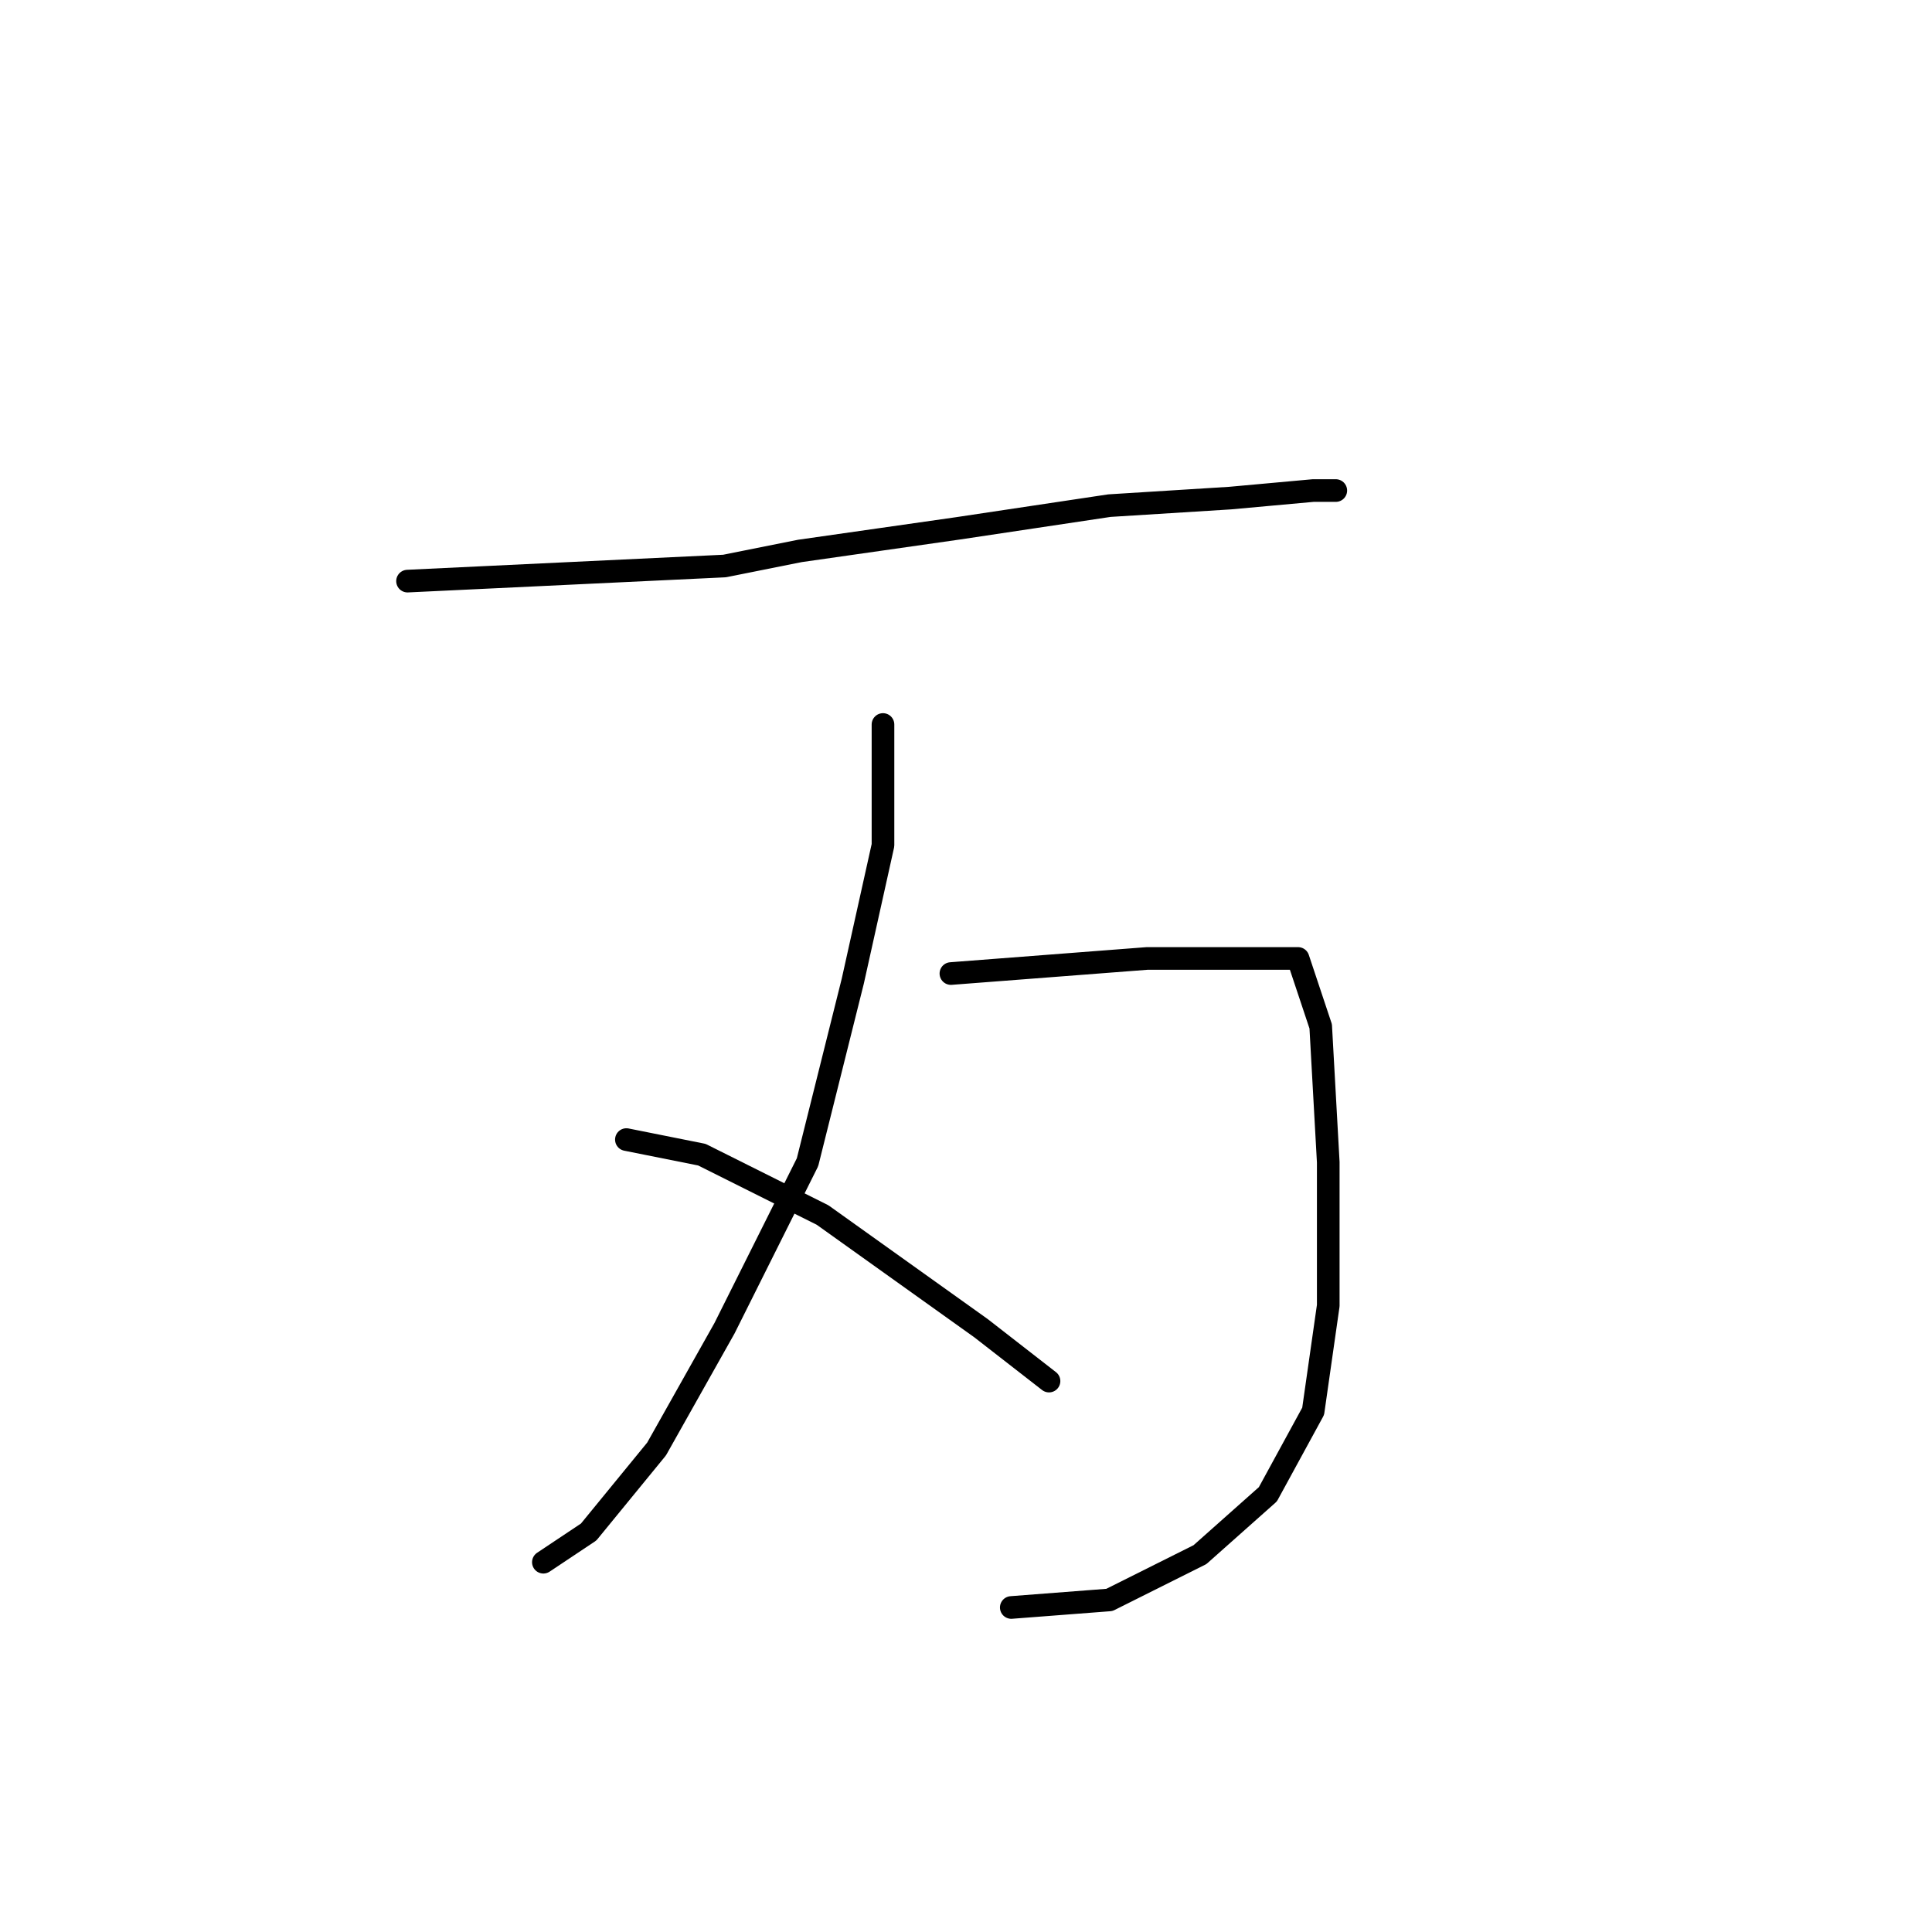 <?xml version="1.0" standalone="no"?>
    <svg width="256" height="256" xmlns="http://www.w3.org/2000/svg" version="1.1">
    <polyline stroke="black" stroke-width="3" stroke-linecap="round" fill="transparent" stroke-linejoin="round" points="54 77 75 76 96 75 106 73 127 70 147 67 163 66 174 65 177 65 177 65 " />
        <polyline stroke="black" stroke-width="3" stroke-linecap="round" fill="transparent" stroke-linejoin="round" points="117 96 117 104 117 112 113 130 107 154 96 176 87 192 78 203 72 207 72 207 " />
        <polyline stroke="black" stroke-width="3" stroke-linecap="round" fill="transparent" stroke-linejoin="round" points="126 129 139 128 152 127 164 127 172 127 175 136 176 154 176 173 174 187 168 198 159 206 147 212 134 213 134 213 " />
        <polyline stroke="black" stroke-width="3" stroke-linecap="round" fill="transparent" stroke-linejoin="round" points="83 151 88 152 93 153 109 161 130 176 139 183 139 183 " />
        </svg>